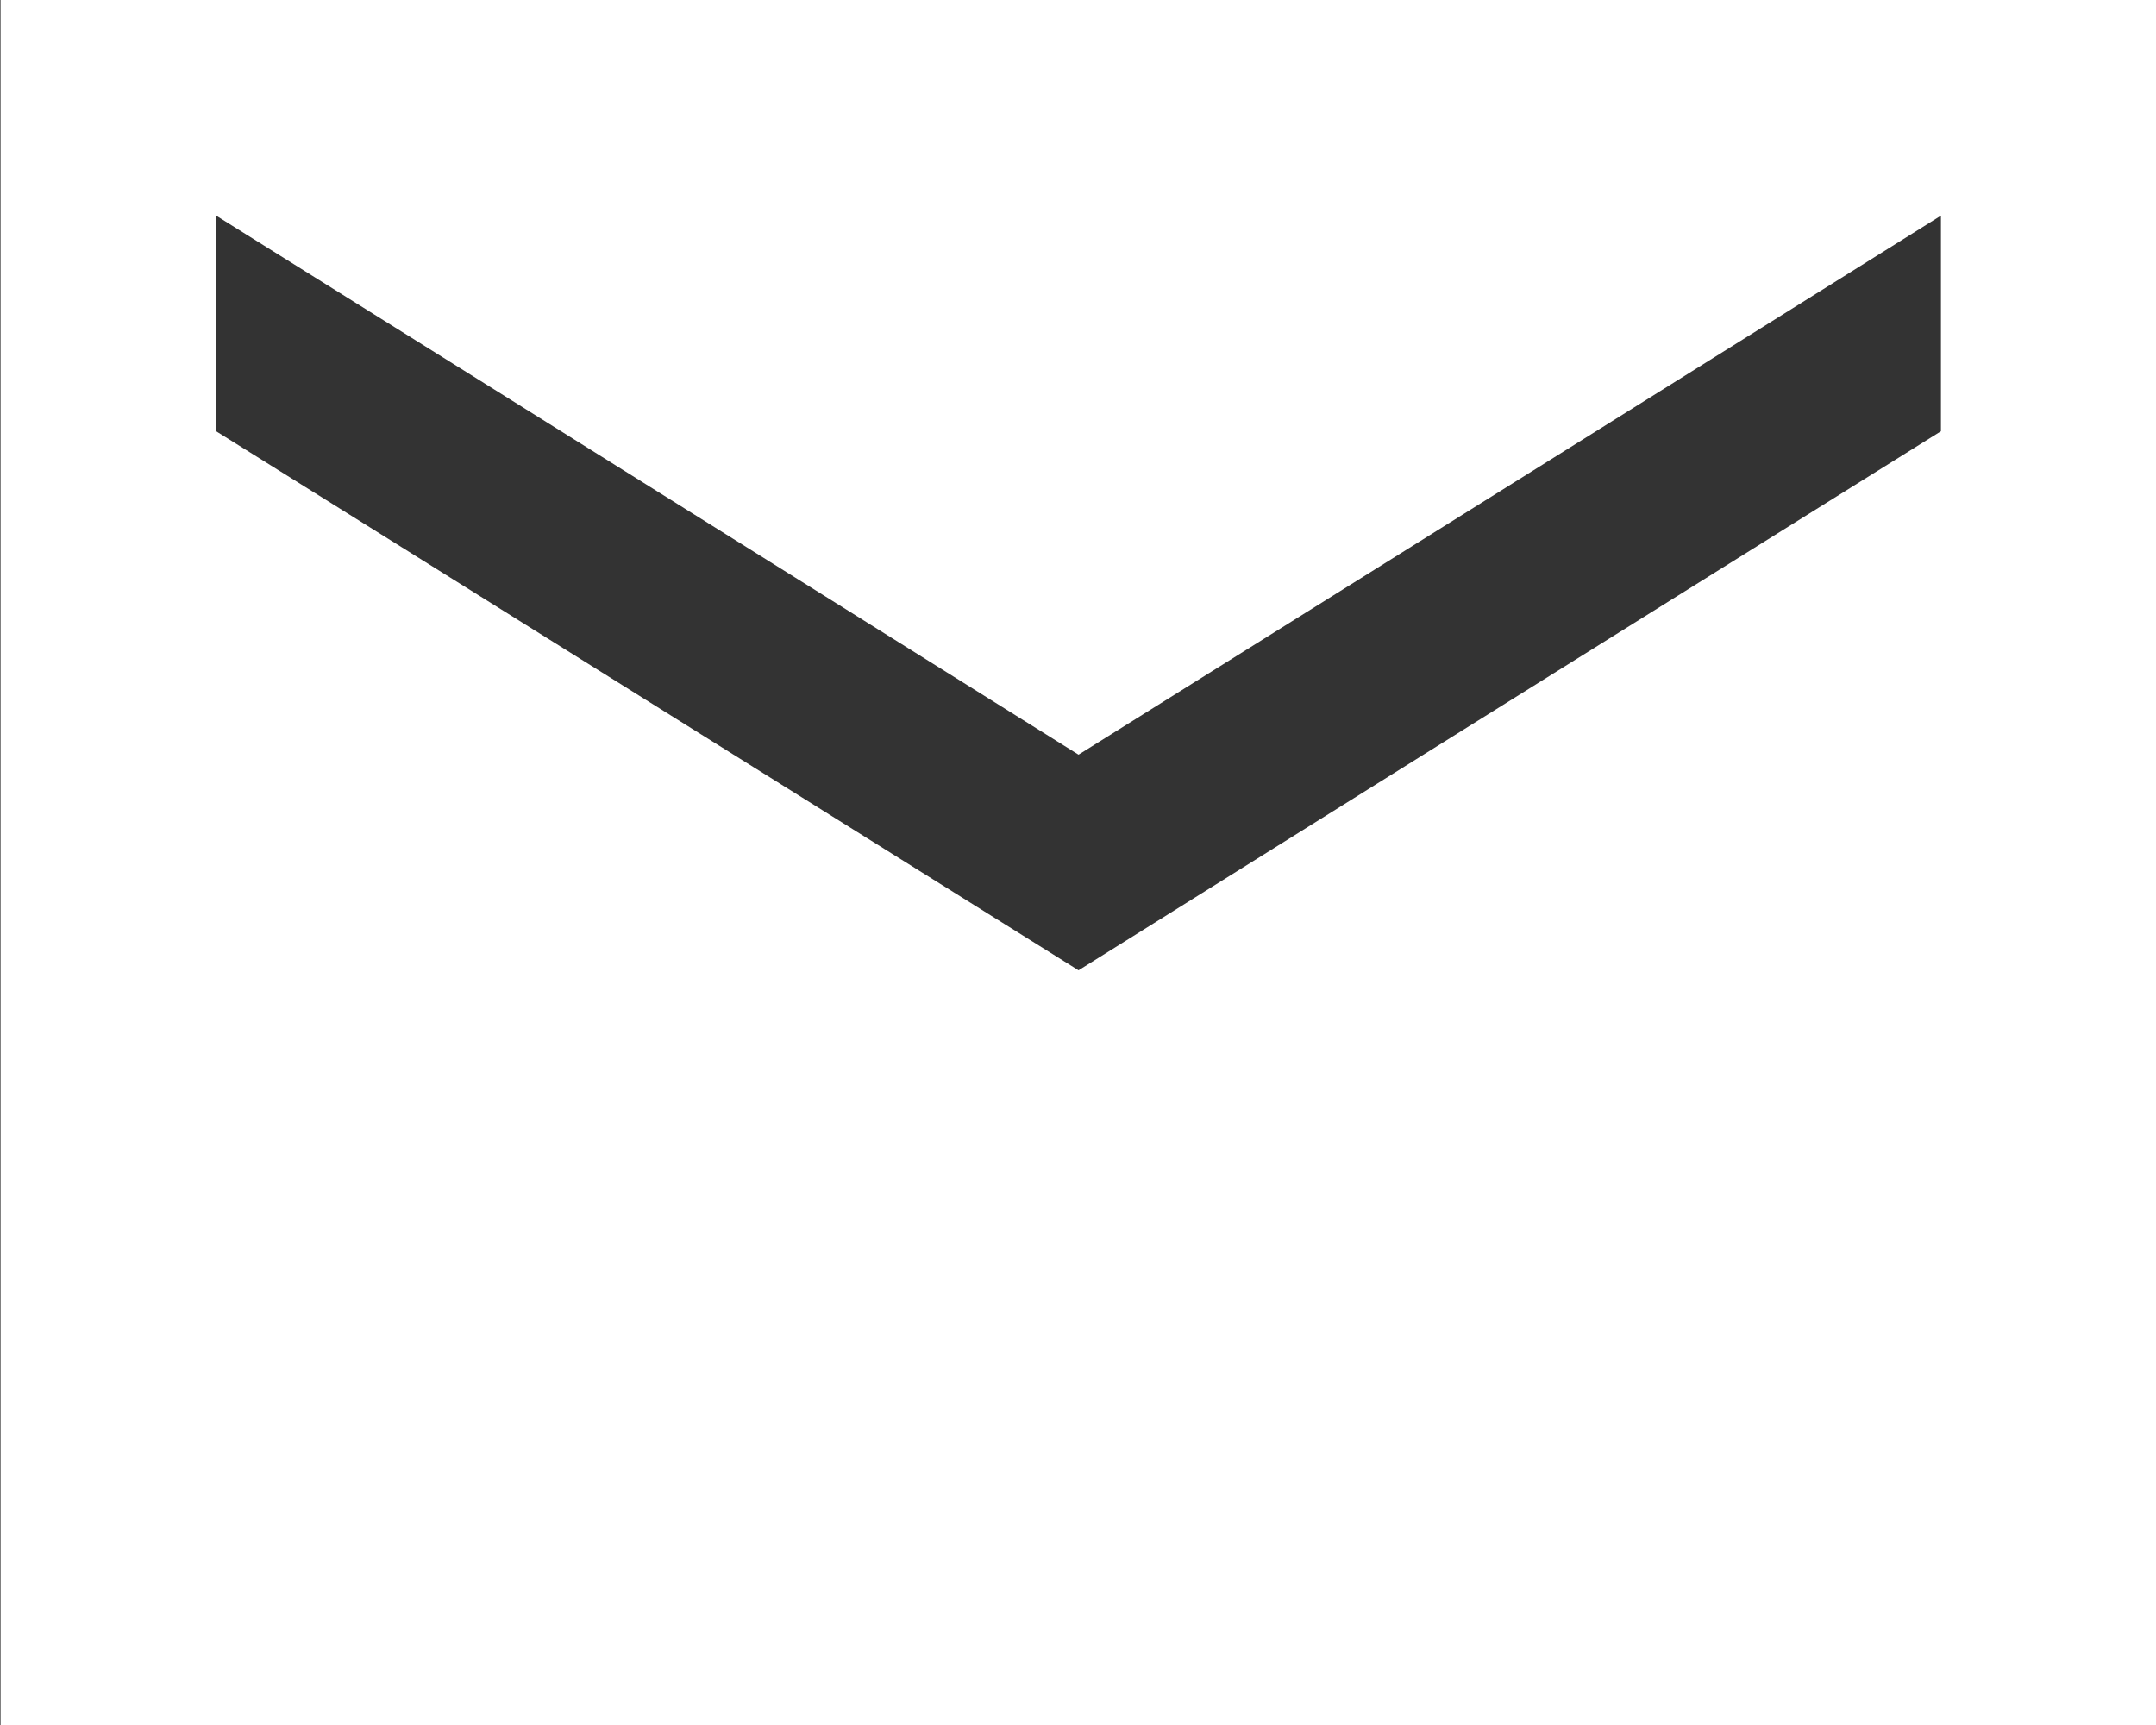 <svg width="20" height="16" viewBox="0 0 20 16" fill="none" xmlns="http://www.w3.org/2000/svg">
<rect x="0" y="0" width="20" height="16" fill="#333333" stroke="none"/>
<path d="M20.005 0H0.005V16H20.005V0ZM18.005 4L10.005 9L2.005 4V2L10.005 7L18.005 2V4Z" fill="white"/>
</svg>
